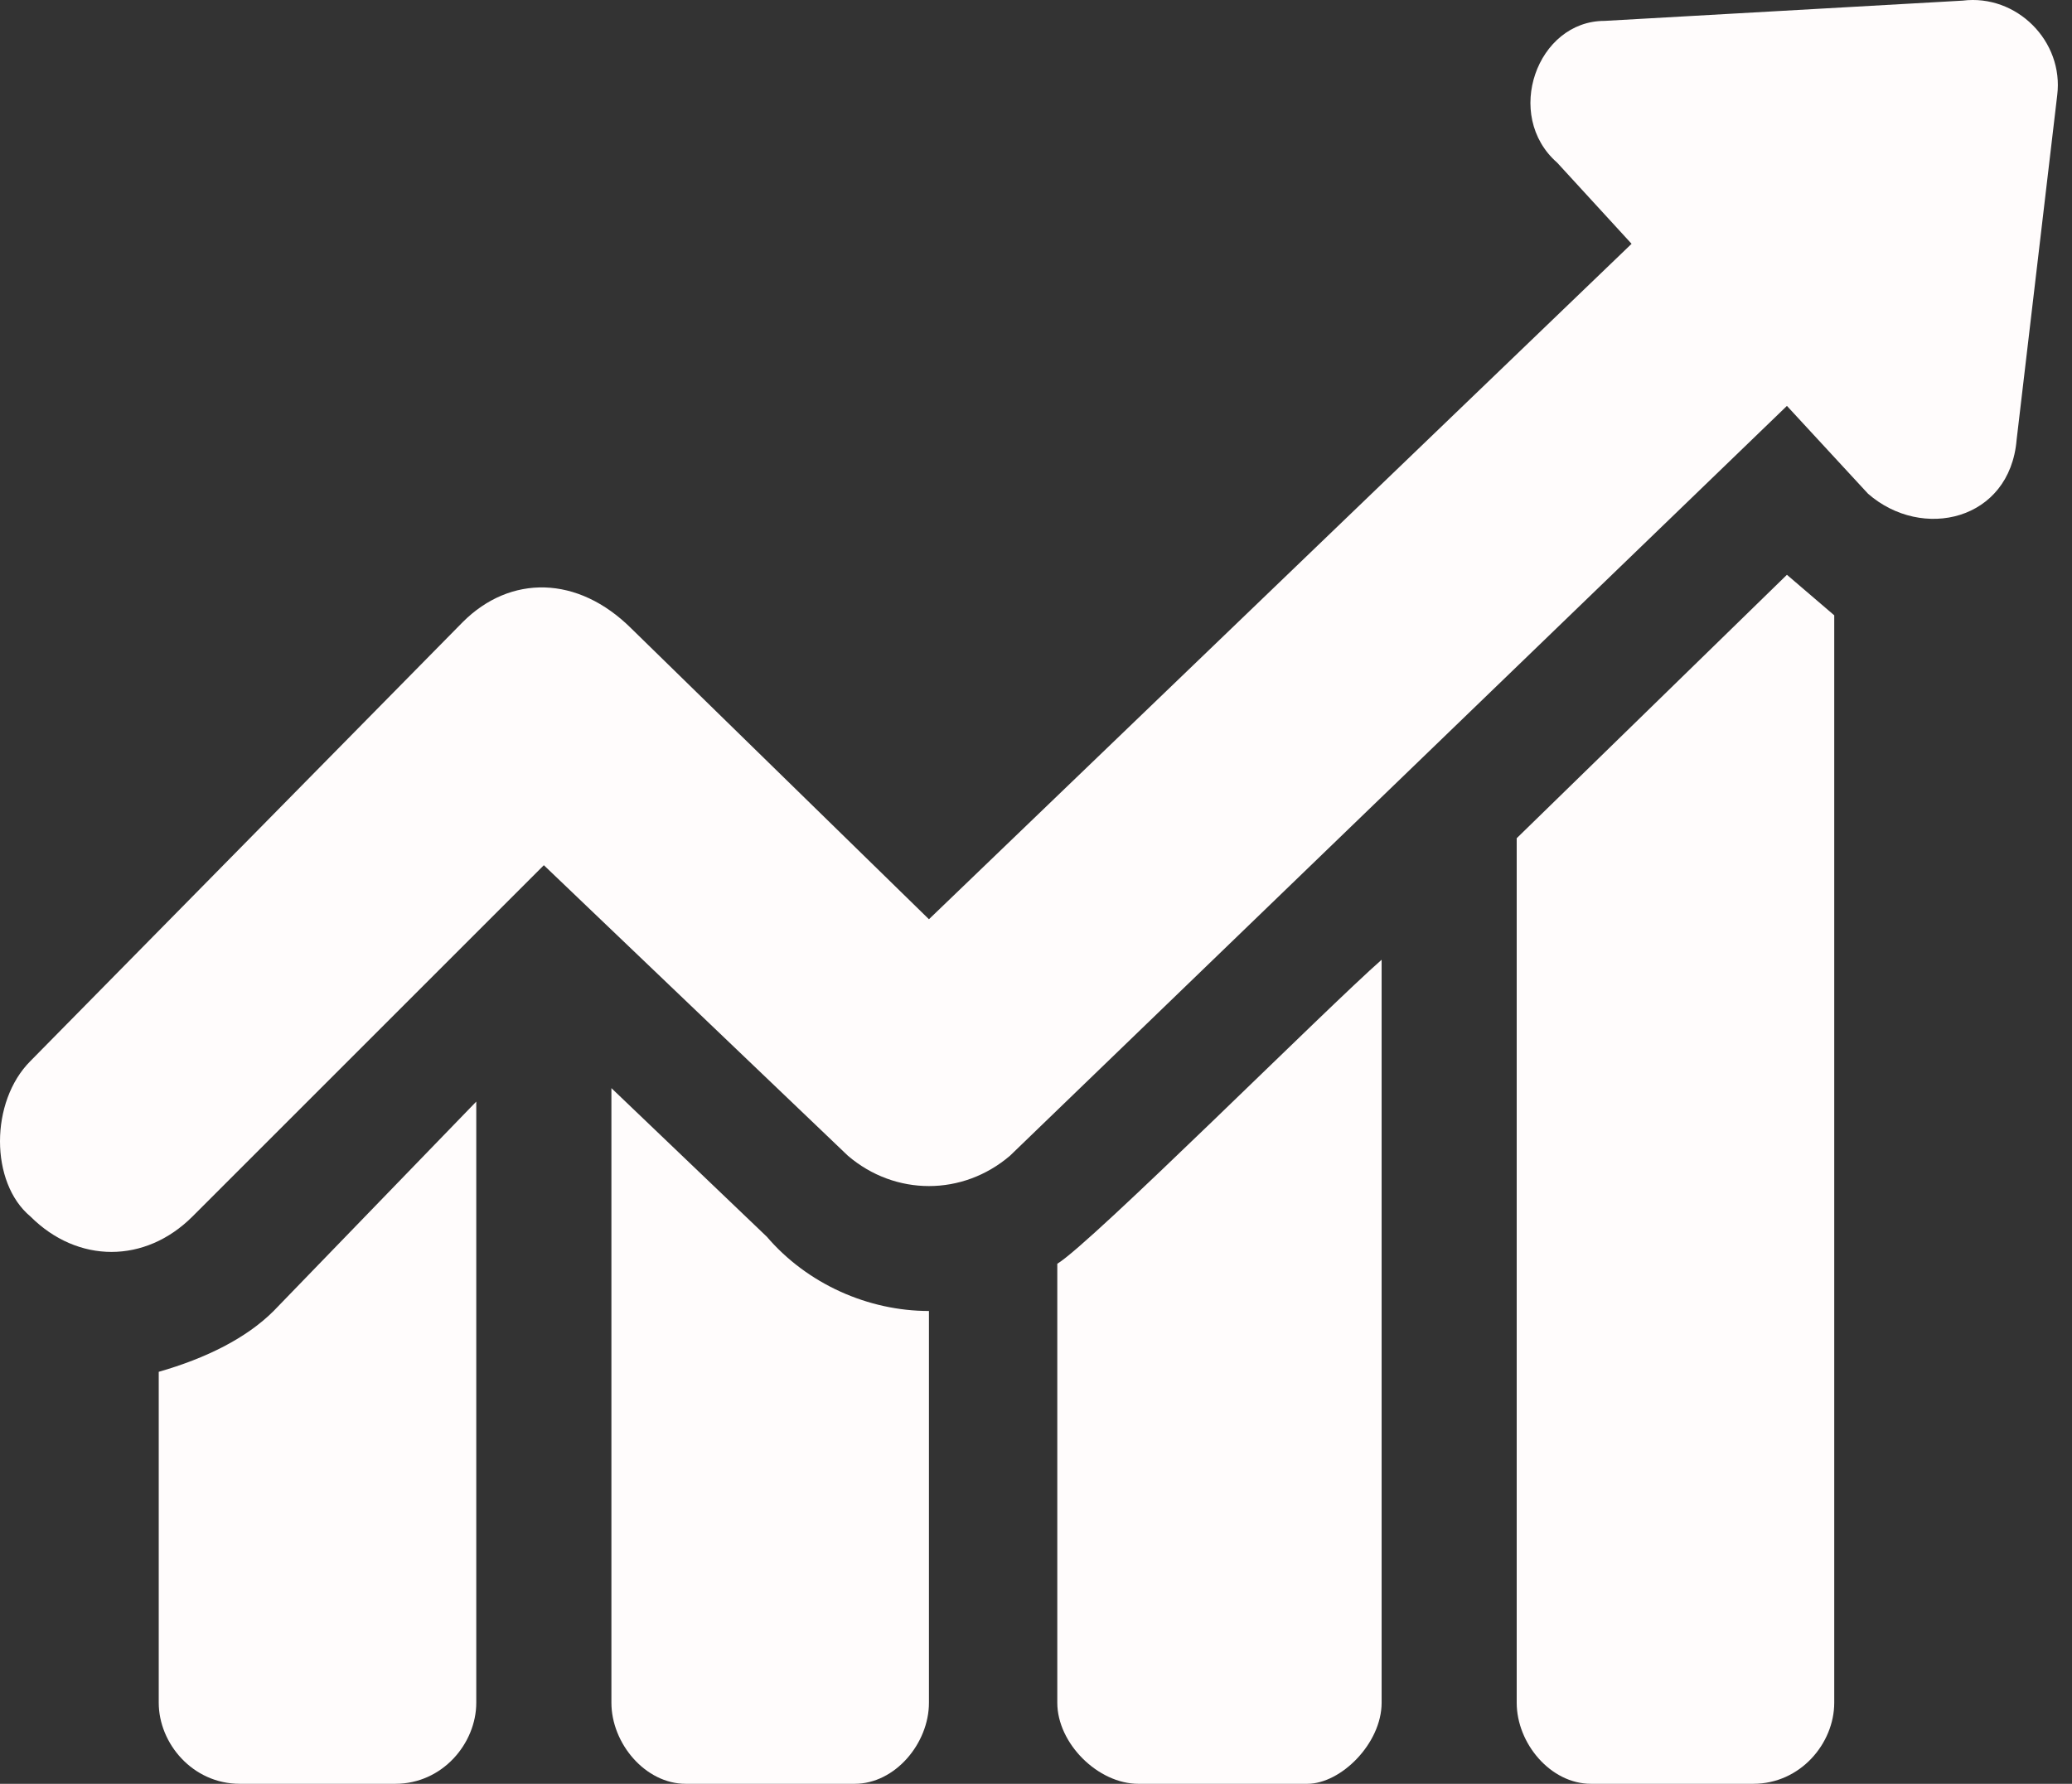 <svg width="36" height="31" viewBox="0 0 36 31" fill="none" xmlns="http://www.w3.org/2000/svg">
<rect x="0" y="0" width="36" height="31" fill="#333333" stroke="none"/>
<path fill-rule="evenodd" clip-rule="evenodd" d="M8.275 19.144V29.591C8.275 30.296 7.689 31 6.867 31H4.167C3.345 31 2.758 30.296 2.758 29.591V23.84C3.58 23.605 4.284 23.253 4.754 22.783L8.275 19.144ZM35.743 1.655L35.038 7.641C34.921 9.05 33.395 9.402 32.456 8.58L31.047 7.054L17.549 20.084C16.727 20.788 15.553 20.788 14.731 20.084L9.449 15.036L3.345 21.14C2.524 21.962 1.35 21.962 0.528 21.14C-0.176 20.553 -0.176 19.144 0.528 18.44L8.041 10.81C8.862 9.989 10.036 9.989 10.975 10.928L16.14 15.975L28.348 4.237L27.056 2.828C26.117 2.007 26.704 0.363 27.878 0.363L34.099 0.011C35.038 -0.106 35.86 0.716 35.743 1.655ZM31.869 10.693V29.591C31.869 30.296 31.282 31 30.461 31H27.643C26.939 31 26.352 30.296 26.352 29.591V14.567L31.047 9.989L31.869 10.693ZM24.005 16.679V29.591C24.005 30.296 23.3 31 22.713 31H19.779C19.075 31 18.37 30.296 18.37 29.591V21.962C18.957 21.61 23.066 17.501 24.005 16.679ZM16.14 22.783V29.591C16.14 30.296 15.553 31 14.849 31H11.914C11.21 31 10.623 30.296 10.623 29.591V18.91L13.323 21.492C14.027 22.314 15.084 22.783 16.14 22.783Z" fill="#FFFCFC"/>
</svg>
